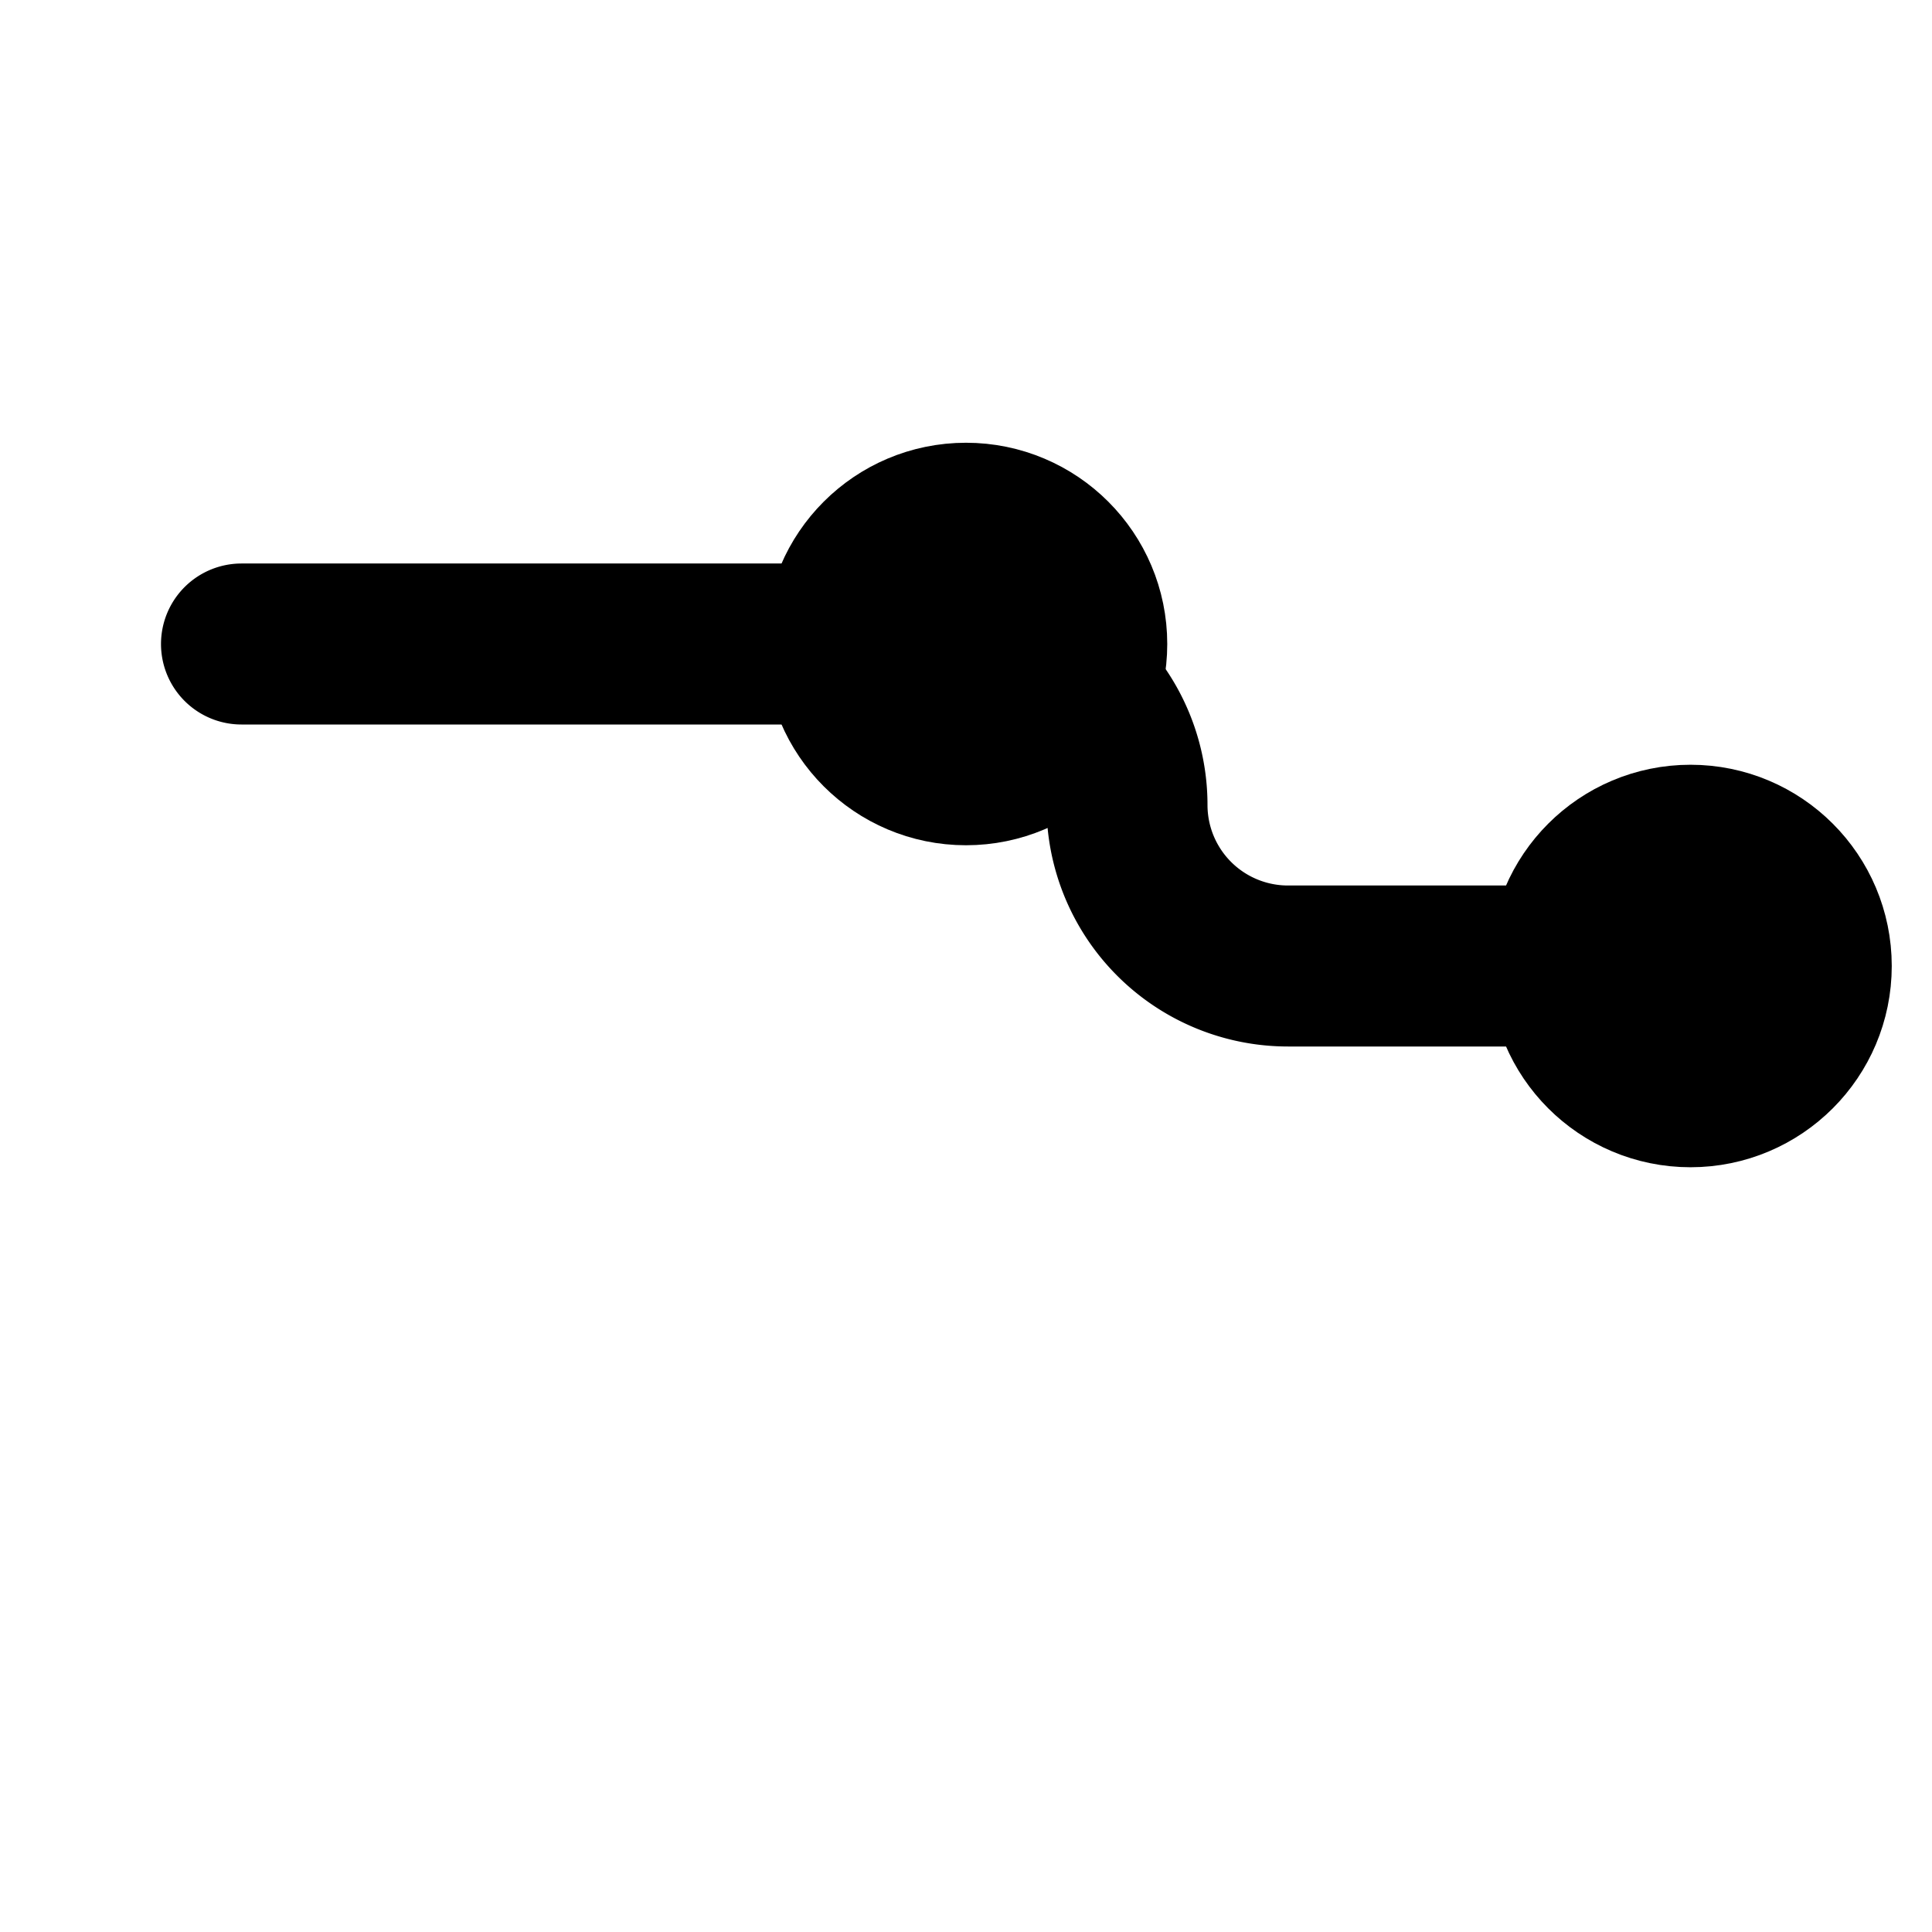 <!-- /public/icons/pipes-sdk.svg -->
<svg xmlns="http://www.w3.org/2000/svg" viewBox="0 0 24 24"
     width="16" height="16" fill="none" stroke="currentColor"
     stroke-width="2" stroke-linecap="round" stroke-linejoin="round">
  <!-- pipes -->
  <path d="M3 8h9a2 2 0 0 1 2 2v0a2 2 0 0 0 2 2h5"/>
  <circle cx="12" cy="8" r="1.5"/>
  <circle cx="21" cy="12" r="1.5"/>
</svg>